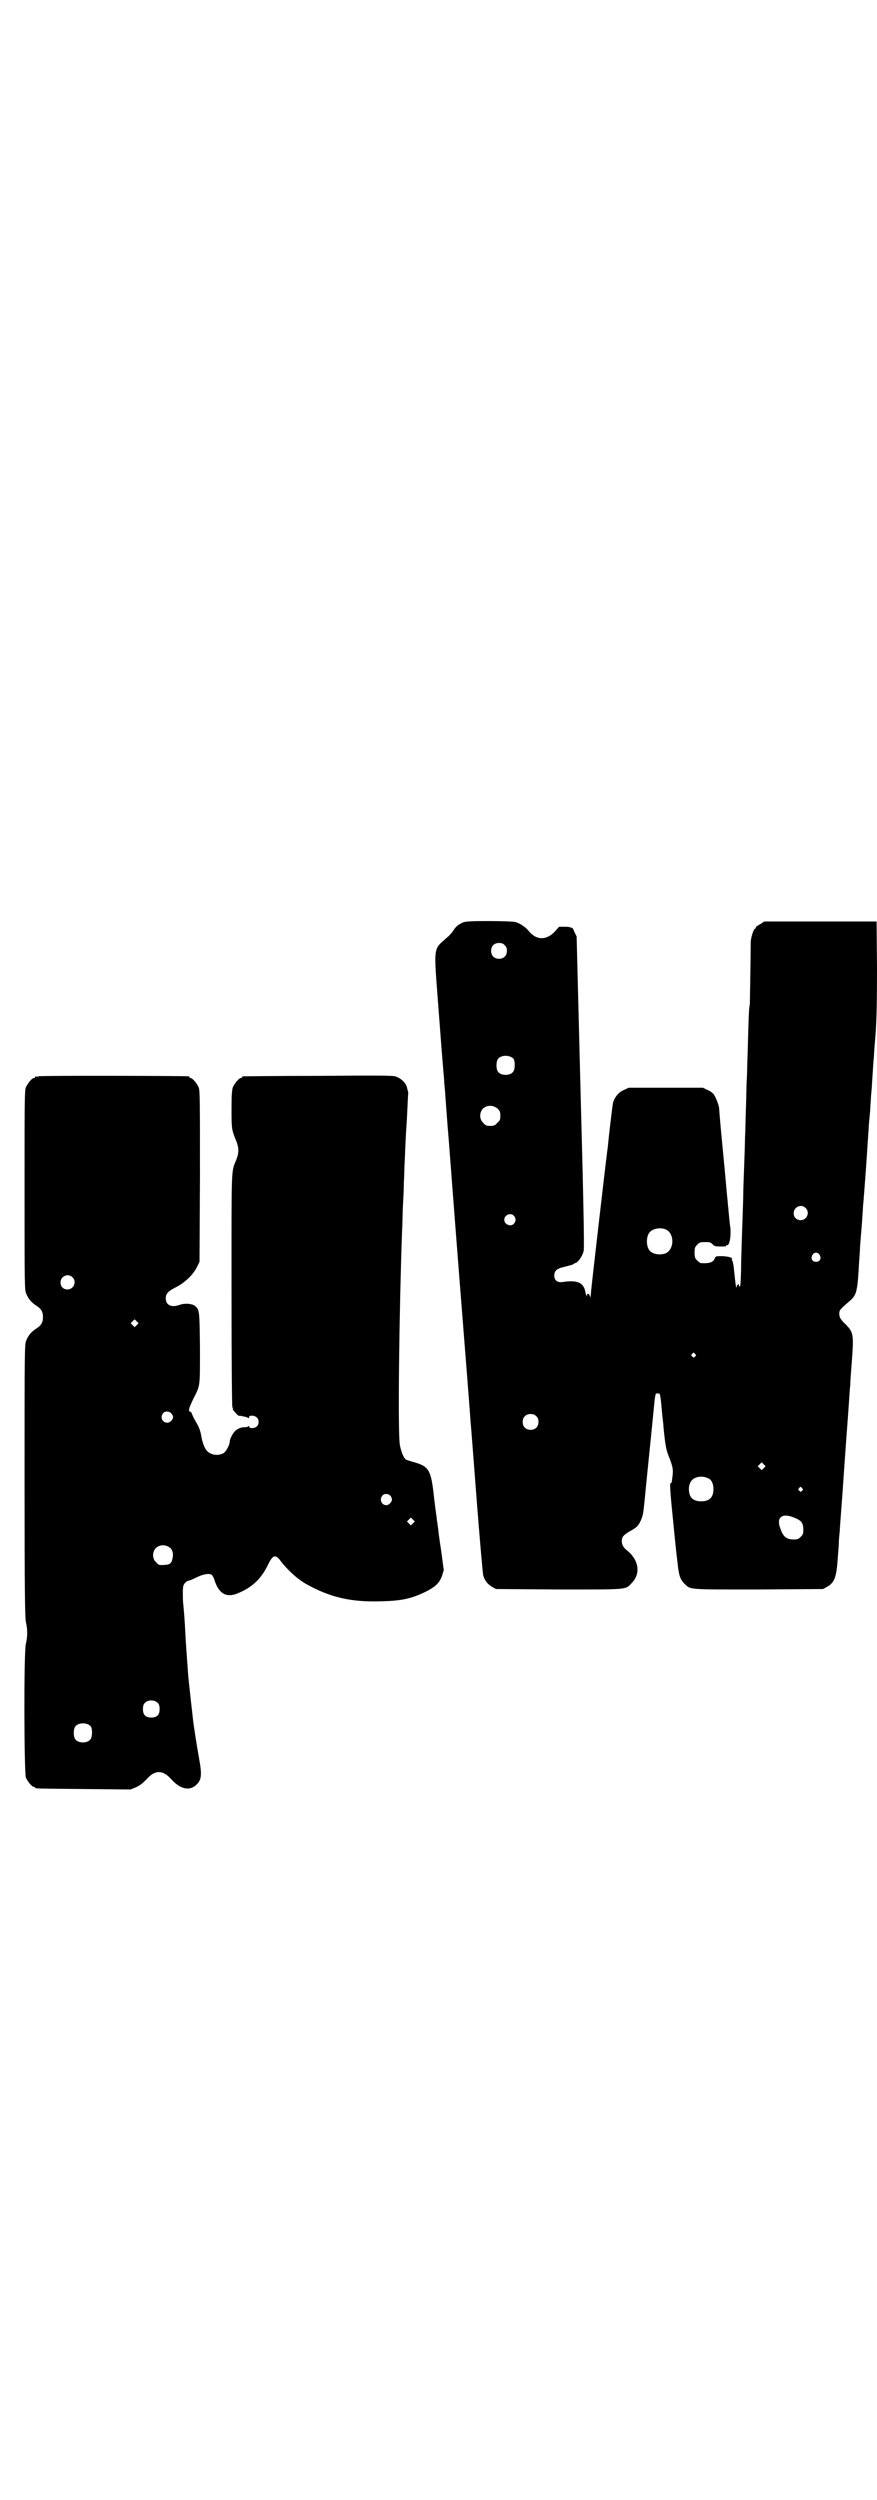 <?xml version="1.0" standalone="no"?>
<!DOCTYPE svg PUBLIC "-//W3C//DTD SVG 20010904//EN"
 "http://www.w3.org/TR/2001/REC-SVG-20010904/DTD/svg10.dtd">
<svg version="1.0" xmlns="http://www.w3.org/2000/svg"
 width="1000pt" height="2850pt" viewBox="0 0 1000 2850"
 preserveAspectRatio="xMidYMid meet">
<g transform="translate(0,2850) scale(0.5,-0.5)"
fill="#000000" stroke="none">
<path d="M1054 3596 c-9 -4 -16 -10 -21 -19 -2 -3 -8 -10 -13 -14 -33 -30 -31
-15 -20 -163 5 -67 10 -130 11 -141 1 -11 2 -22 2 -25 0 -3 1 -13 2 -23 1 -17
4 -54 6 -82 1 -7 12 -157 26 -335 14 -178 26 -328 26 -335 1 -7 7 -87 14 -178
7 -91 14 -169 15 -173 3 -11 10 -20 20 -26 l9 -5 142 -1 c159 0 153 -1 167 14
22 22 17 53 -10 75 -8 6 -12 13 -12 21 0 10 4 14 17 22 6 3 14 8 17 11 7 6 14
23 15 34 1 4 4 35 7 67 11 107 14 138 19 189 2 14 2 14 7 14 5 0 5 0 7 -15 1
-7 2 -22 3 -32 1 -10 3 -23 3 -29 4 -41 6 -50 10 -62 12 -30 12 -34 11 -48 -1
-8 -2 -15 -2 -16 -1 -2 -2 -3 -3 -3 -2 0 0 -28 7 -95 3 -32 7 -70 9 -85 3 -30
6 -39 16 -49 14 -14 8 -13 170 -13 l146 1 9 5 c18 10 22 23 25 72 1 12 2 25 2
30 0 5 1 16 2 24 0 8 5 65 9 127 8 116 9 122 12 167 1 15 2 33 3 40 0 7 2 34
4 59 4 55 3 61 -13 78 -14 13 -16 18 -16 26 0 8 2 10 24 29 14 12 17 20 20 68
1 21 3 43 3 48 0 5 2 29 4 53 2 24 3 49 4 56 1 11 8 103 10 140 1 8 1 19 2 26
0 7 1 19 2 28 1 9 2 21 2 28 1 7 1 19 2 27 1 8 2 28 3 43 1 15 2 33 3 40 0 7
2 31 4 55 2 33 3 67 3 148 l-1 105 -128 0 -128 0 -9 -6 c-6 -3 -10 -6 -10 -7
0 -1 -1 -3 -3 -4 -4 -4 -9 -22 -9 -31 0 -31 -2 -141 -2 -142 -2 -2 -3 -33 -5
-111 -1 -18 -1 -45 -2 -60 -1 -15 -1 -45 -2 -68 -1 -23 -1 -50 -2 -62 0 -12
-1 -42 -2 -68 -1 -26 -2 -54 -2 -62 0 -8 -1 -38 -2 -67 -1 -29 -2 -56 -2 -62
0 -5 -1 -26 -1 -46 -1 -27 -1 -36 -3 -36 -2 0 -2 1 -2 2 1 2 0 3 -1 3 -2 -1
-4 -3 -4 -6 -1 -5 -2 -1 -6 38 -1 11 -3 21 -4 22 -1 0 -2 1 -1 2 3 4 -5 7 -21
8 -15 0 -16 0 -18 -5 -3 -9 -12 -12 -31 -11 -2 0 -6 3 -9 6 -5 5 -6 7 -6 18 0
11 1 13 6 18 6 6 7 6 18 6 11 0 12 0 17 -5 5 -5 7 -5 19 -5 9 0 13 0 12 2 0 1
1 2 2 1 4 -2 8 13 8 27 0 8 0 15 -1 16 0 0 -1 9 -2 19 -1 10 -2 20 -2 23 -1 3
-1 11 -2 19 -1 8 -5 56 -10 107 -5 51 -9 97 -9 101 -1 9 -8 26 -13 33 -2 2 -8
7 -14 9 l-10 5 -84 0 -85 0 -11 -5 c-12 -5 -21 -16 -25 -29 -1 -5 -4 -30 -7
-55 -3 -25 -5 -50 -6 -54 -6 -47 -36 -308 -37 -321 -1 -13 -1 -16 -3 -11 0 3
-2 5 -4 5 -2 0 -3 -1 -2 -2 1 -1 0 -2 -1 -2 -1 0 -2 3 -3 8 -4 22 -18 28 -52
23 -12 -2 -19 4 -19 15 0 10 6 15 17 18 23 6 27 7 27 8 0 0 2 2 6 3 6 3 15 17
17 27 2 4 -1 139 -7 362 l-9 355 -5 10 c-2 6 -5 10 -6 10 -1 -1 -2 -1 -2 0 0
1 -6 2 -13 2 l-14 0 -8 -9 c-19 -22 -43 -23 -61 -1 -8 10 -22 19 -32 21 -4 1
-31 2 -60 2 -46 0 -54 -1 -60 -4z m97 -51 c4 -4 5 -7 5 -13 0 -11 -7 -18 -18
-18 -11 0 -18 7 -18 18 0 11 7 18 18 18 6 0 9 -1 13 -5z m20 -259 c4 -6 4 -24
-1 -30 -7 -9 -27 -9 -34 0 -5 6 -5 24 0 30 7 9 27 9 35 0z m-36 -114 c5 -5 6
-7 6 -16 0 -9 -1 -11 -7 -16 -5 -6 -7 -7 -16 -7 -9 0 -11 1 -16 7 -9 8 -9 23
-1 32 9 9 24 9 34 0z m702 -226 c11 -10 3 -28 -11 -28 -9 0 -16 6 -16 16 0 14
17 22 27 12z m-665 -18 c5 -6 5 -12 0 -18 -7 -8 -22 -2 -22 9 0 11 15 17 22 9z
m346 -31 c21 -9 20 -47 -1 -55 -12 -4 -27 -2 -35 6 -9 10 -9 33 0 43 7 8 24
11 36 6z m351 -58 c5 -8 1 -16 -8 -16 -9 0 -13 8 -8 16 2 3 5 5 8 5 3 0 6 -2
8 -5z m-284 -226 c3 -3 3 -3 0 -6 -3 -3 -3 -3 -6 0 -3 2 -3 3 -1 6 4 4 4 4 7
0z m-362 -142 c4 -4 5 -7 5 -13 0 -11 -7 -18 -18 -18 -11 0 -18 7 -18 18 0 11
7 18 18 18 6 0 9 -1 13 -5z m519 -118 l-5 -5 -4 4 -5 5 4 4 5 5 4 -4 5 -5 -4
-4z m-126 -24 c7 -3 11 -13 11 -24 0 -19 -9 -28 -28 -28 -19 0 -28 9 -28 29 0
5 2 12 4 15 6 12 26 16 41 8z m213 -22 c3 -3 3 -3 0 -6 -3 -3 -3 -3 -6 0 -3 2
-3 3 -1 6 4 4 4 4 7 0z m-16 -68 c15 -6 19 -12 19 -27 0 -9 -1 -11 -6 -16 -5
-5 -7 -6 -16 -6 -16 0 -24 6 -30 24 -11 27 4 38 33 25z"/>
<path d="M88 3246 c-3 -1 -6 -1 -7 0 0 0 -1 0 -1 -2 0 -1 -1 -2 -3 -2 -4 0
-14 -12 -18 -21 -3 -7 -3 -32 -3 -235 0 -218 0 -228 4 -236 5 -12 12 -20 23
-27 11 -7 15 -14 15 -26 0 -12 -4 -19 -15 -26 -11 -7 -18 -15 -23 -27 -4 -8
-4 -20 -4 -319 0 -261 1 -312 3 -323 4 -17 4 -33 0 -50 -5 -20 -4 -294 0 -305
4 -9 14 -21 18 -21 2 0 3 -1 3 -2 0 -2 2 -2 112 -3 l106 -1 12 5 c9 4 15 9 24
18 19 22 37 22 56 1 21 -24 44 -29 60 -11 9 9 10 22 6 46 -3 18 -8 44 -15 93
-1 10 -11 95 -12 111 -2 29 -5 67 -6 87 -2 43 -4 61 -5 72 -1 6 -1 18 -1 27 0
15 1 17 5 22 3 3 6 5 8 5 2 0 9 3 17 7 16 8 29 10 35 7 2 -1 5 -6 7 -12 9 -30
26 -41 50 -32 34 13 56 33 72 66 11 23 17 25 29 9 15 -20 39 -42 59 -53 54
-30 101 -41 169 -39 48 1 71 6 105 23 21 11 29 19 35 35 l4 13 -6 45 c-4 25
-7 49 -7 52 -1 3 -1 9 -2 13 -1 4 -1 11 -2 15 -1 8 -4 29 -7 57 -6 47 -12 55
-43 64 -8 2 -16 5 -19 6 -5 3 -11 17 -14 33 -5 22 -2 294 5 490 1 15 1 42 2
58 1 17 2 40 2 52 1 12 1 34 2 48 2 50 3 68 4 81 1 10 3 63 4 75 0 1 -2 7 -3
12 -3 11 -14 21 -27 25 -6 2 -53 2 -176 1 -92 0 -169 -1 -170 -1 -2 0 -3 -1
-3 -2 0 -1 -1 -2 -3 -2 -4 0 -14 -12 -18 -21 -2 -6 -3 -16 -3 -50 0 -44 0 -47
11 -73 6 -16 6 -26 0 -42 -12 -29 -11 -9 -11 -297 0 -179 1 -267 2 -268 1 -1
2 -2 1 -3 -1 -1 2 -5 6 -9 4 -5 8 -8 8 -7 0 1 20 -3 21 -5 1 -1 2 -1 2 2 0 5
13 4 18 -1 5 -5 5 -15 0 -20 -5 -5 -18 -6 -18 0 0 2 -1 2 -1 1 -1 -2 -4 -3 -8
-3 -13 0 -23 -6 -29 -17 -3 -5 -6 -12 -6 -15 0 -8 -8 -23 -14 -27 -14 -8 -33
-4 -41 9 -4 6 -8 18 -10 30 -2 11 -4 18 -12 32 -5 8 -9 17 -10 20 -1 2 -2 4
-3 3 -1 -1 -2 1 -3 4 0 4 3 11 10 26 16 31 15 26 15 116 -1 87 -1 87 -12 96
-7 5 -23 6 -34 2 -19 -7 -32 -1 -32 15 0 10 5 16 23 25 20 10 40 29 48 46 l6
12 1 195 c0 174 0 196 -3 203 -4 9 -14 21 -18 21 -2 0 -3 1 -3 2 0 1 -1 2 -2
2 -6 1 -338 2 -342 0z m77 -458 c11 -10 3 -28 -11 -28 -9 0 -16 6 -16 16 0 14
17 22 27 12z m147 -109 l-5 -5 -4 4 -5 5 4 4 5 5 4 -4 5 -5 -4 -4z m78 -201
c6 -6 6 -11 1 -17 -12 -13 -30 3 -19 17 4 5 13 5 18 0z m500 -188 c5 -6 5 -12
0 -17 -11 -13 -29 3 -18 17 4 5 13 5 18 0z m52 -63 l-5 -5 -4 4 -5 5 4 4 5 5
4 -4 5 -5 -4 -4z m-553 -57 c5 -5 7 -14 4 -25 -2 -10 -7 -13 -20 -13 -10 -1
-12 0 -17 6 -9 8 -9 23 -1 32 9 9 24 9 34 0z m-29 -353 c3 -3 4 -7 4 -14 0
-13 -6 -19 -19 -19 -13 0 -19 6 -19 19 0 7 1 11 4 14 7 8 23 8 30 0z m-153
-53 c4 -6 4 -24 -1 -30 -7 -9 -27 -9 -34 0 -5 6 -5 24 0 30 7 9 27 9 35 0z"/>
</g>
</svg>
